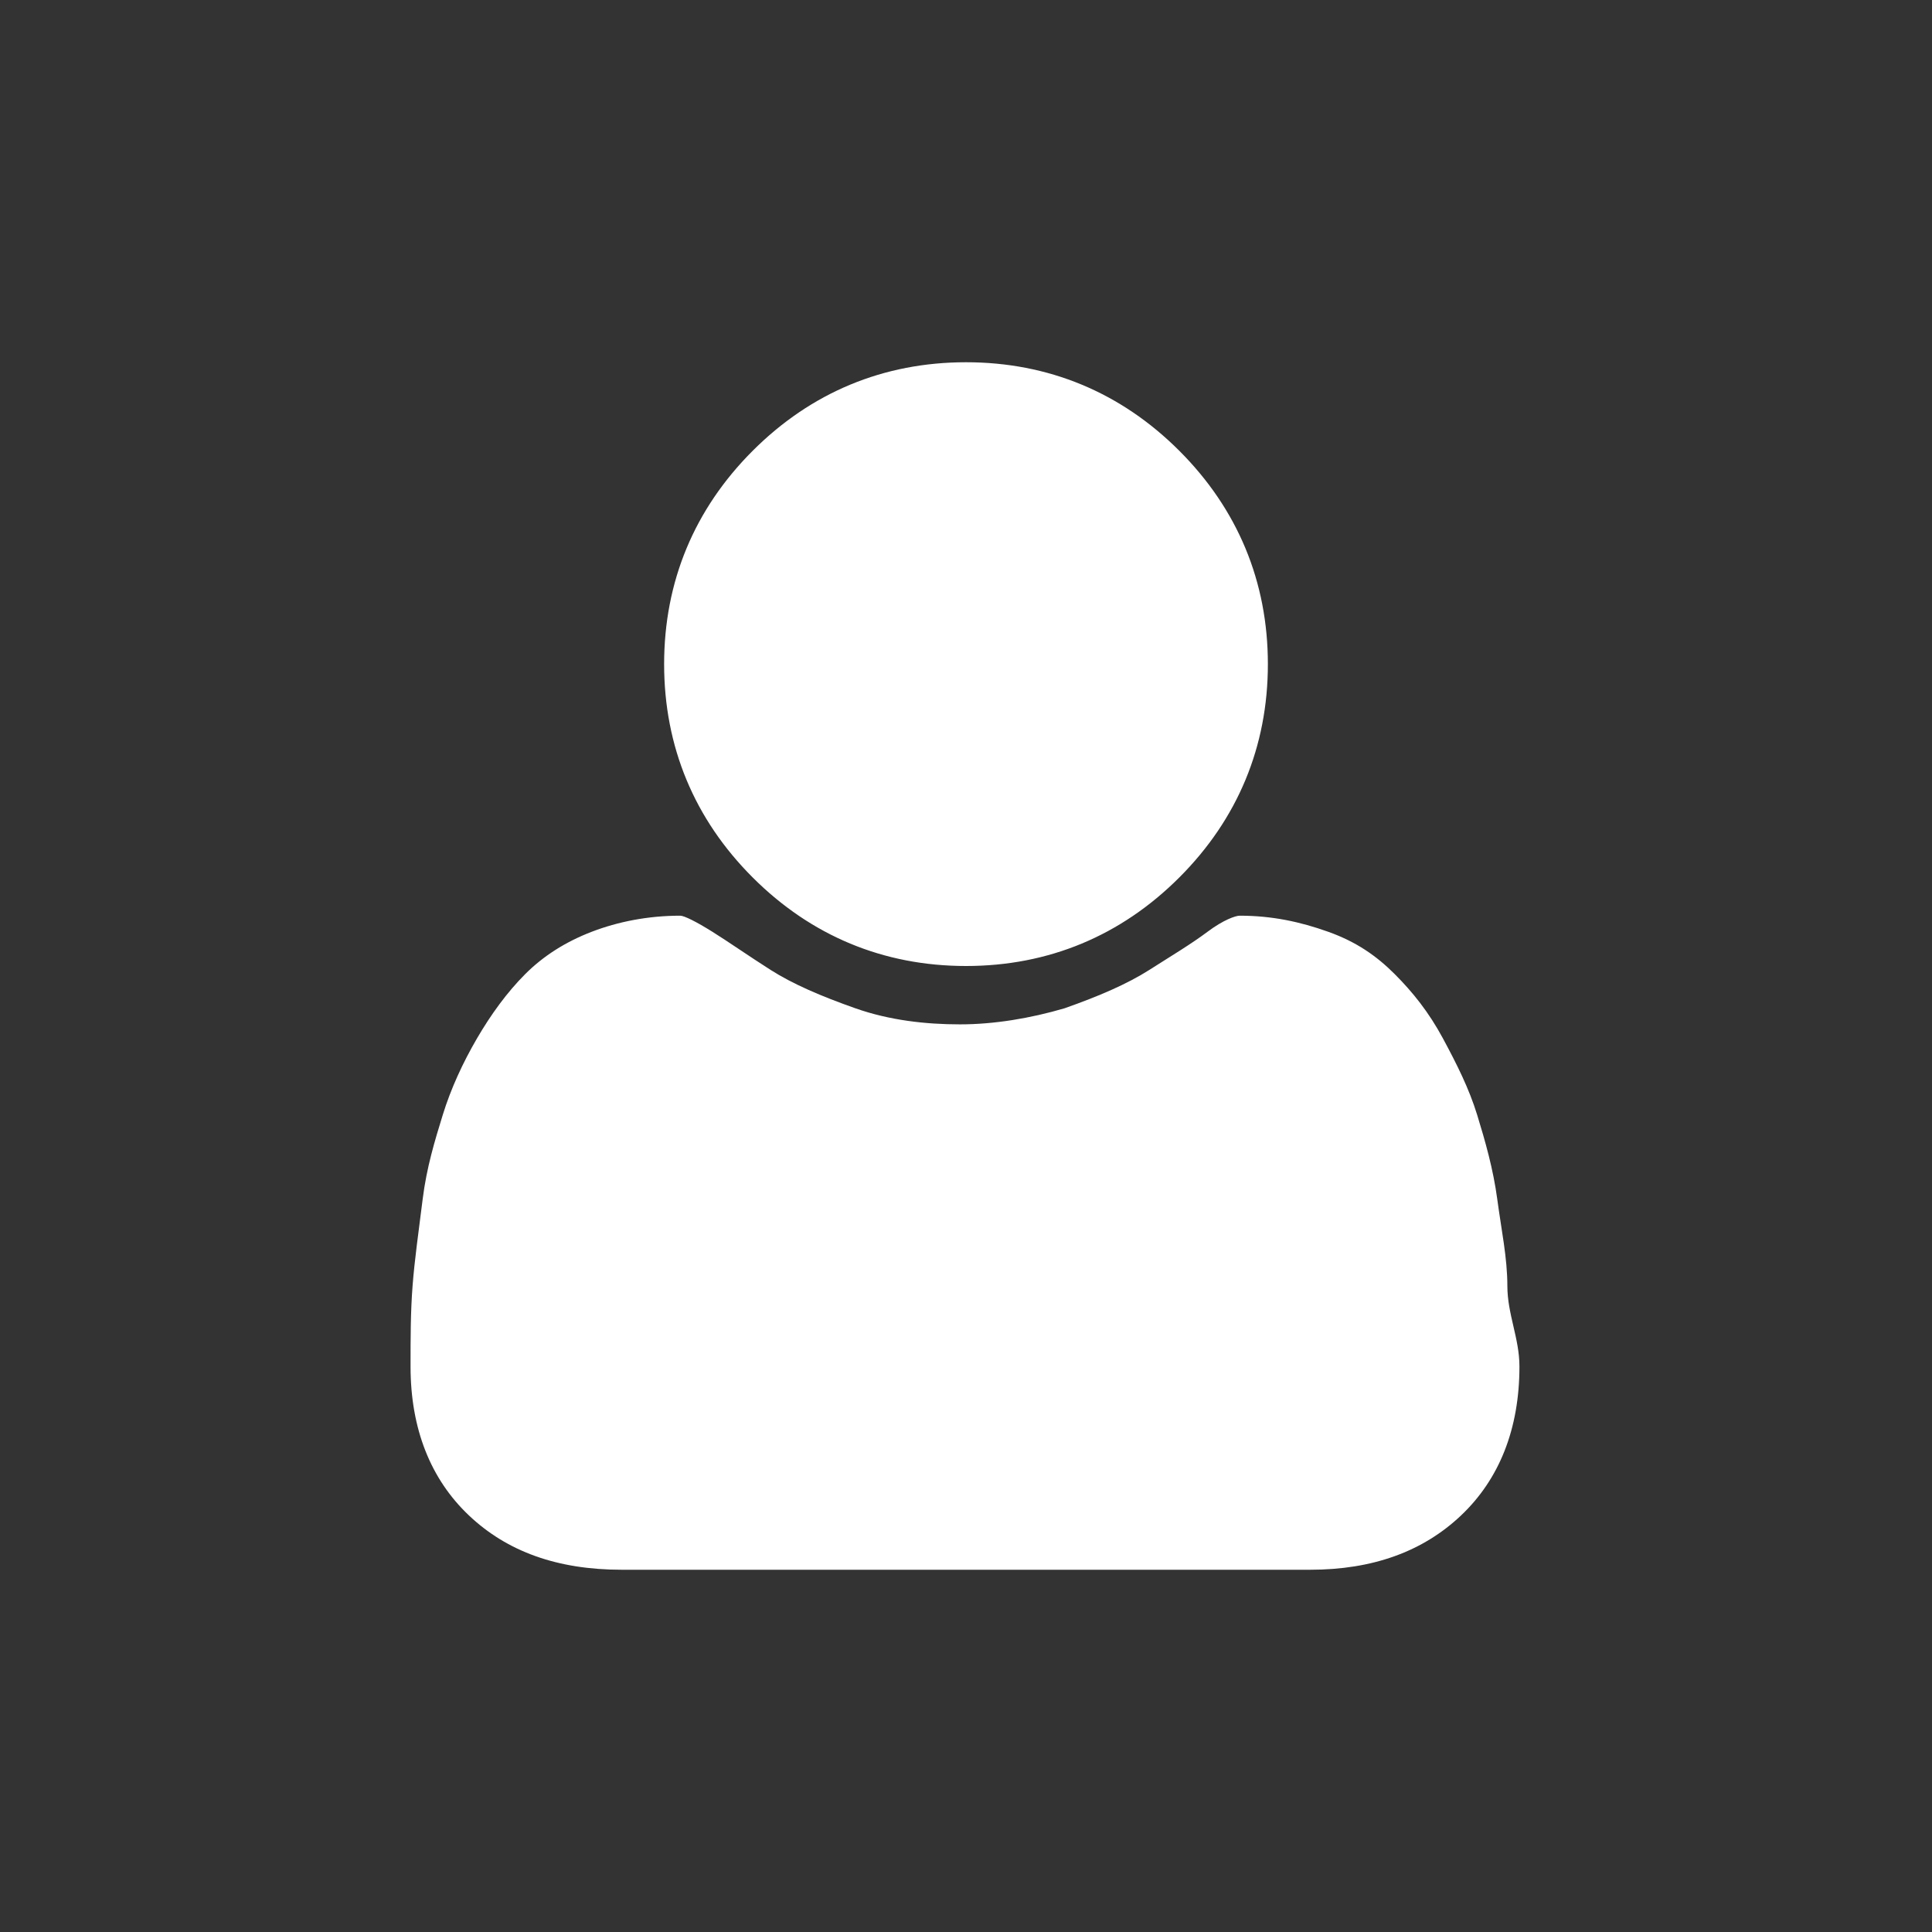 <?xml version="1.0" encoding="utf-8"?>
<!-- Generator: Adobe Illustrator 19.0.0, SVG Export Plug-In . SVG Version: 6.00 Build 0)  -->
<svg version="1.1" id="Layer_1" xmlns="http://www.w3.org/2000/svg" xmlns:xlink="http://www.w3.org/1999/xlink" x="0px" y="0px"
	 viewBox="0 0 96 96" style="enable-background:new 0 0 96 96;" xml:space="preserve">
<rect x="0" y="0" width="96" height="96" fill="#333333" stroke="none"/>
<style type="text/css">
	.st0{fill:#fff;}
</style>
<g id="XMLID_2_">
	<path id="XMLID_6_" class="st0" d="M75.5,67.9c0,3.1-1,5.6-2.9,7.4S68.2,78,65.1,78H30.9c-3.2,0-5.7-0.9-7.6-2.7
		c-1.9-1.8-2.9-4.3-2.9-7.4c0-1.4,0-2.7,0.1-4s0.3-2.7,0.5-4.3s0.6-2.9,1-4.2s1-2.6,1.7-3.8s1.5-2.3,2.4-3.2s2-1.6,3.3-2.1
		s2.8-0.8,4.4-0.8c0.2,0,0.8,0.3,1.6,0.8s1.8,1.2,2.9,1.9s2.5,1.3,4.2,1.9s3.5,0.8,5.2,0.8s3.5-0.3,5.2-0.8c1.7-0.6,3.1-1.2,4.2-1.9
		s2.1-1.3,2.9-1.9s1.4-0.8,1.6-0.8c1.6,0,3,0.3,4.4,0.8s2.4,1.2,3.3,2.1s1.7,1.9,2.4,3.2s1.3,2.5,1.7,3.8s0.8,2.7,1,4.2
		s0.5,2.9,0.5,4.3S75.5,66.5,75.5,67.9z M63,33c0,4.1-1.5,7.7-4.4,10.6S52.1,48,48,48s-7.7-1.5-10.6-4.4S33,37.1,33,33
		s1.5-7.7,4.4-10.6S43.9,18,48,18s7.7,1.5,10.6,4.4S63,28.9,63,33z"/>
</g>
</svg>
